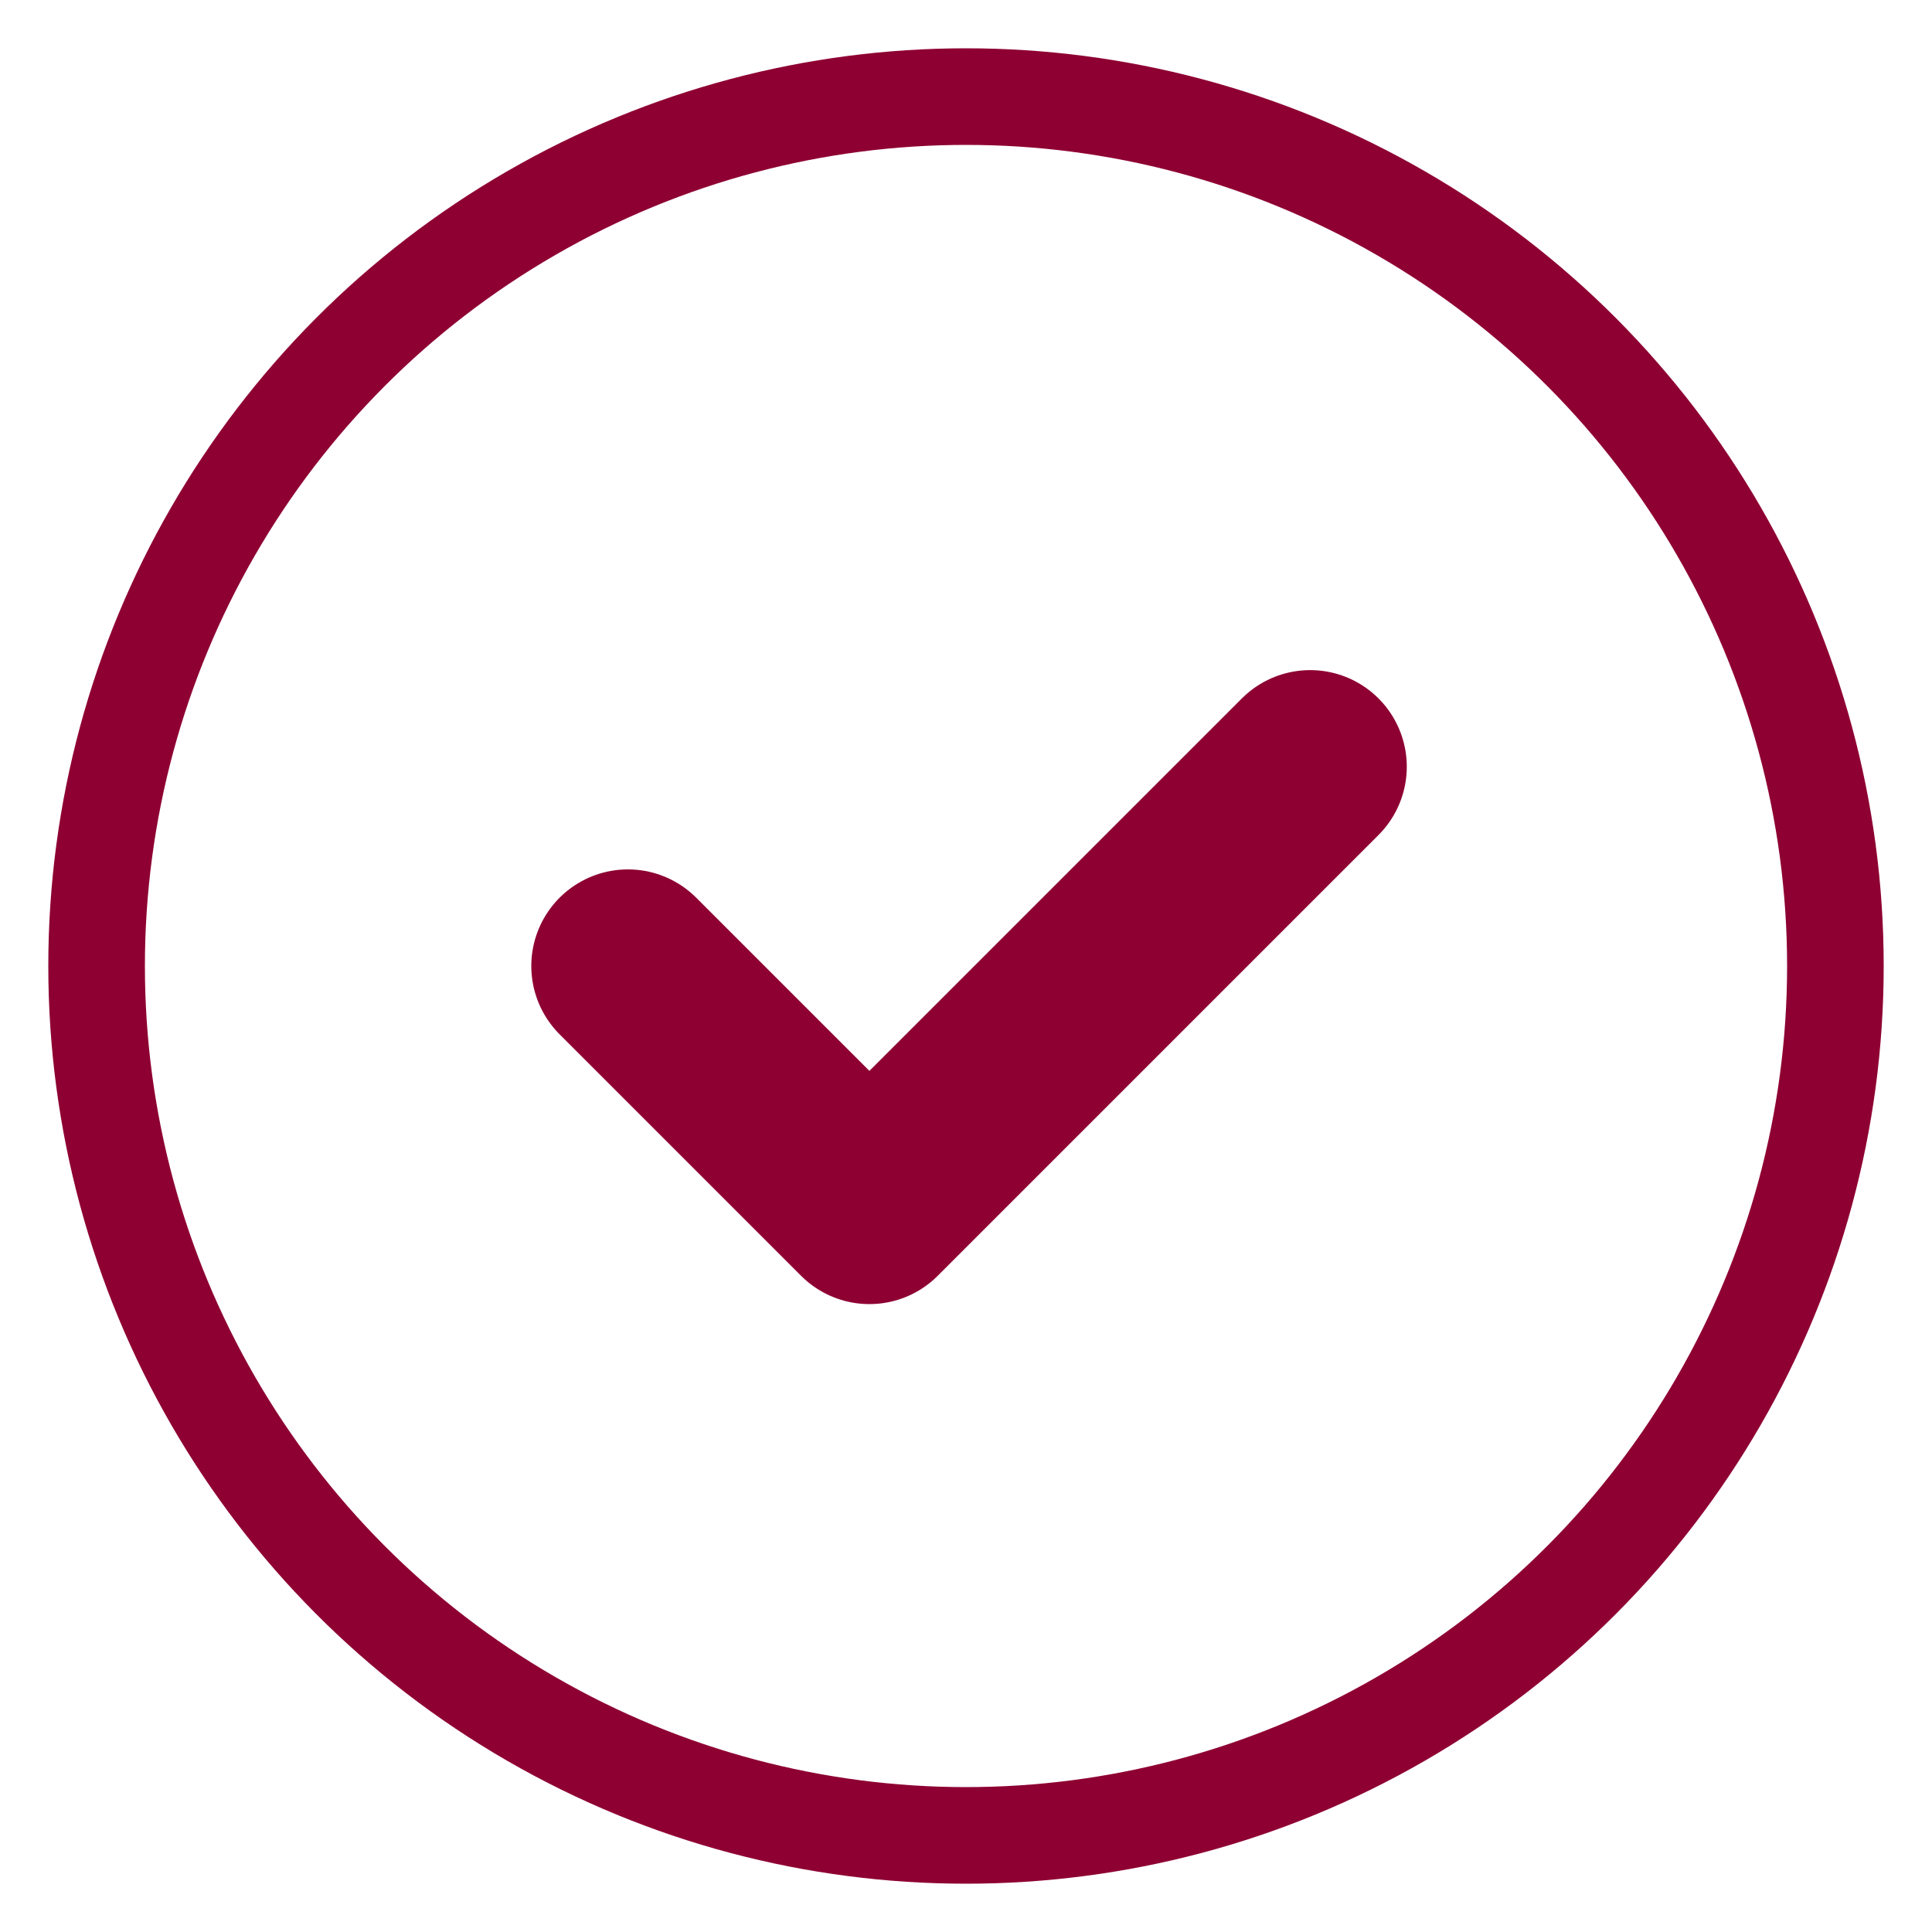 <?xml version="1.0" encoding="UTF-8"?>
<svg width="20px" height="20px" viewBox="0 0 20 20" version="1.1" xmlns="http://www.w3.org/2000/svg" xmlns:xlink="http://www.w3.org/1999/xlink">
    <!-- Generator: Sketch 52.2 (67145) - http://www.bohemiancoding.com/sketch -->
    <title>BUT_01</title>
    <desc>Created with Sketch.</desc>
    <g id="B.-로그인" stroke="none" stroke-width="1" fill="none" fill-rule="evenodd">
        <g id="MY_PLACE_MAKE_02" transform="translate(-315, -233)" fill-rule="nonzero" stroke="#8E0032">
            <g id="01" transform="translate(25, 218)">
                <g id="BUT_01" transform="translate(291, 16)">
                    <circle id="Oval" cx="9" cy="9" r="9"></circle>
                    <path d="M5.5,9 L8,11.5 L5.5,9 Z M12.563,6.937 L8,11.5 L12.563,6.937 Z" id="Combined-Shape" stroke-width="2" stroke-linecap="round" stroke-linejoin="round"></path>
                </g>
            </g>
        </g>
    </g>
</svg>